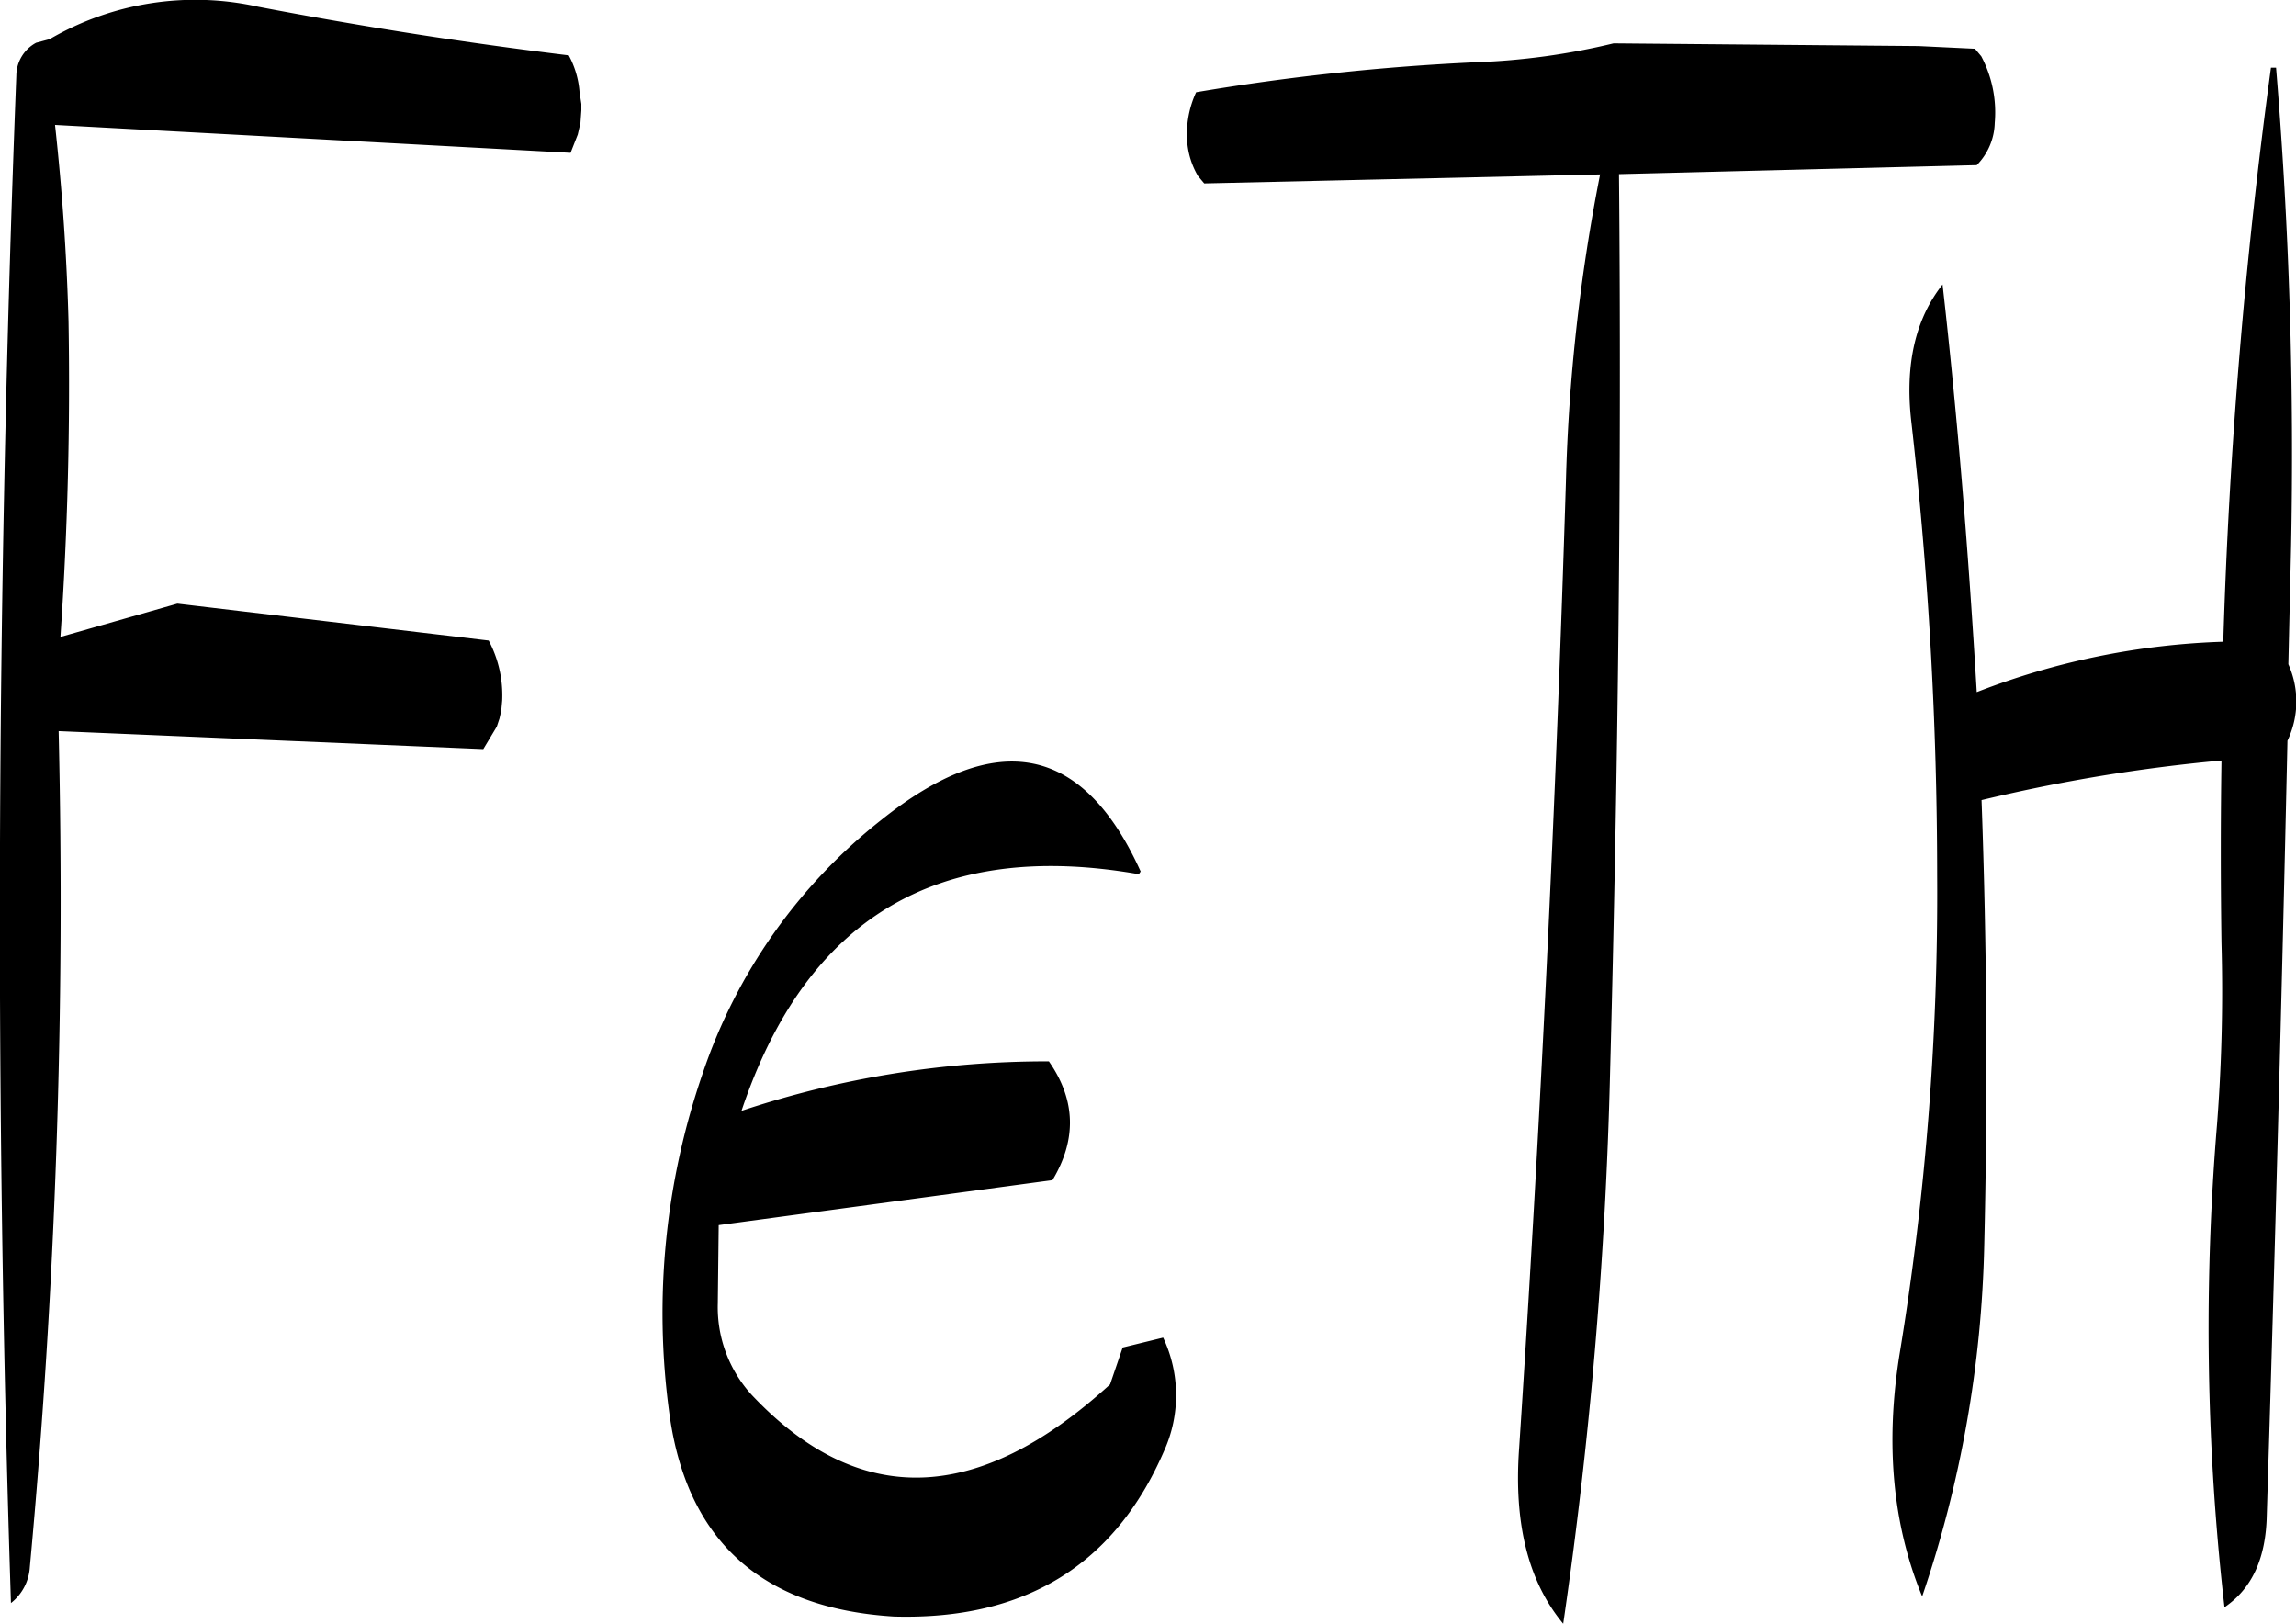 <svg id="Layer_1" data-name="Layer 1" xmlns="http://www.w3.org/2000/svg" viewBox="0 0 306.24 216.54"><defs><style>.cls-1{fill-rule:evenodd;}</style></defs><path class="cls-1" d="M270.24,297.36a72.46,72.46,0,0,0-23.76,33.72A98.12,98.12,0,0,0,242,376.32c2.28,17.16,12.36,26.16,30,27.24,17.4.48,29.4-6.84,36-22.08a18,18,0,0,0-.12-15.12l-5.4,1.32-1.68,4.92c-17.64,16.08-33.48,16.56-47.76,1.44a17.36,17.36,0,0,1-4.56-12.24l.12-10.44,44.52-6c3.24-5.4,3.12-10.68-.48-15.84a128.89,128.89,0,0,0-41,6.6c8.64-25.8,26.28-36.24,53-31.56l.24-.36Q293.4,278.82,270.24,297.36ZM229.8,205.92l.36-1.56.12-1.68v-.84l-.24-1.56a12.22,12.22,0,0,0-1.44-4.92q-20.7-2.52-41.4-6.48a38.6,38.6,0,0,0-27.84,4.32l-1.8.48a5,5,0,0,0-2.64,4.32q-4,103.14-.72,203.76a6.59,6.59,0,0,0,2.52-4.8,960.53,960.53,0,0,0,3.84-111.48l56.64,2.4,1.8-3,.36-1.08.24-1.08.12-1.32a15.53,15.53,0,0,0-1.8-8l-41.52-4.92-15.6,4.44q1.44-21.06,1.08-42.12c-.24-8.76-.84-17.4-1.8-26.16l68.76,3.72ZM455.64,197a729,729,0,0,0-6.36,76.56,99.18,99.18,0,0,0-32.88,6.72c-1.08-18.24-2.52-36.36-4.56-54.36-3.6,4.56-5,10.56-4.2,18a535.65,535.65,0,0,1,3.48,60.72,377.61,377.61,0,0,1-5,63.84c-1.92,11.88-1,22.68,3,32.4a155.56,155.56,0,0,0,8.28-46.8q.72-29.88-.36-59.4a223,223,0,0,1,32-5.28c-.12,8-.12,16.2,0,24.36a231.06,231.06,0,0,1-.6,24.24,327.64,327.64,0,0,0,1,64.32c3.72-2.52,5.52-6.6,5.64-12.24q1.62-51.66,2.76-103.32a12.13,12.13,0,0,0,.12-10.2l.36-15.48a623.92,623.92,0,0,0-2-64.08Zm-47-2.88-40.68-.36a91.5,91.5,0,0,1-18.36,2.52,309,309,0,0,0-37.32,4,13.3,13.3,0,0,0-1.2,6.48,10.68,10.68,0,0,0,1.44,4.68l.84,1,52.8-1.2a242.73,242.73,0,0,0-4.56,41q-2,64.44-6.24,128.88c-.72,10,1.2,17.76,5.88,23.4a608.13,608.13,0,0,0,6.24-73.08c1.08-40.68,1.56-80.76,1.2-120.24L416.4,210a8.32,8.32,0,0,0,2.4-5.64,16,16,0,0,0-1.8-8.88l-.84-1Z" transform="translate(-152.74 -187.98)"/></svg>